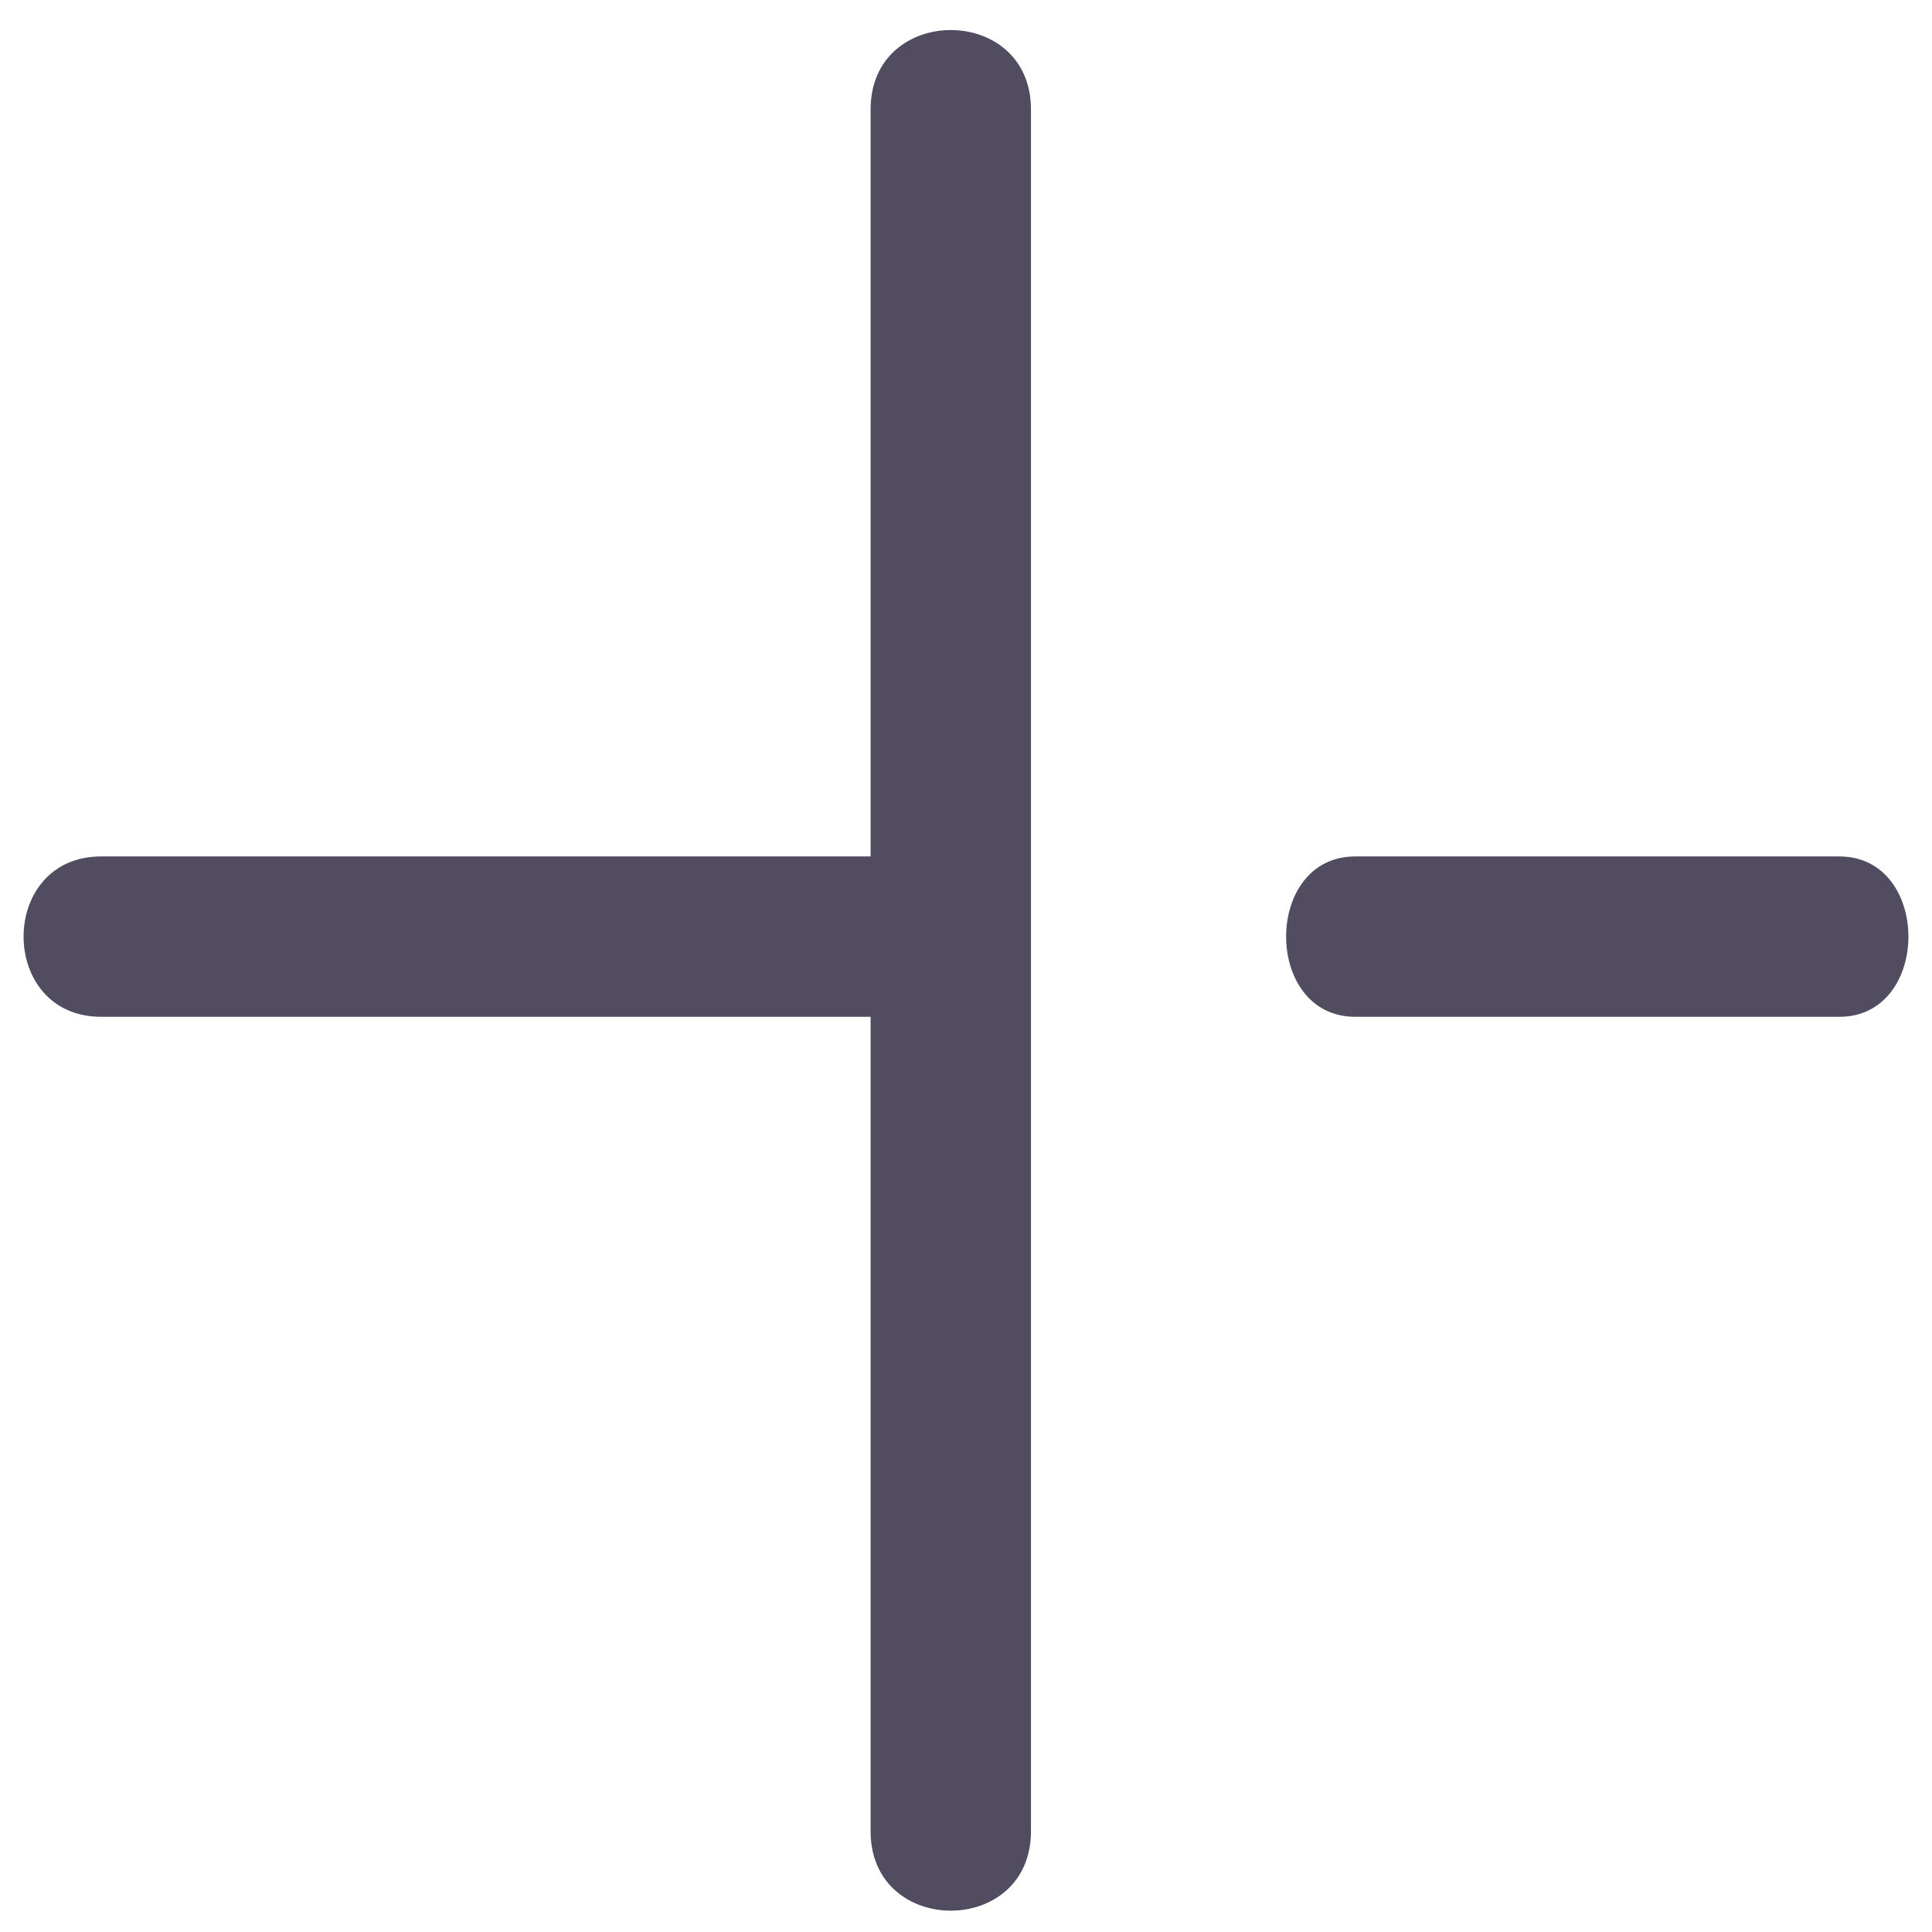 <?xml version="1.0" encoding="utf-8"?>
<!-- Generator: Adobe Illustrator 16.0.0, SVG Export Plug-In . SVG Version: 6.00 Build 0)  -->
<!DOCTYPE svg PUBLIC "-//W3C//DTD SVG 1.1//EN" "http://www.w3.org/Graphics/SVG/1.1/DTD/svg11.dtd">
<svg version="1.1" id="图层_1" xmlns="http://www.w3.org/2000/svg" xmlns:xlink="http://www.w3.org/1999/xlink" x="0px" y="0px"
	 width="48px" height="48px" viewBox="0 0 48 48" enable-background="new 0 0 48 48" xml:space="preserve">
<g>
	<line fill="#524C61" x1="23.622" y1="3.097" x2="23.622" y2="44.902"/>
	<path fill="#524C61" d="M21.63,2.718c0,14.26,0,28.521,0,42.781c0,2.628,3.984,2.628,3.984,0c0-14.26,0-28.521,0-42.781
		C25.614,0.089,21.63,0.089,21.63,2.718z"/>
	<line fill="#524C61" x1="2.513" y1="23.269" x2="23.622" y2="23.269"/>
	<path fill="#524C61" d="M2.513,25.262c7.036,0,14.073,0,21.109,0c2.569,0,2.569-3.984,0-3.984c-7.037,0-14.073,0-21.109,0
		C-0.057,21.277-0.057,25.262,2.513,25.262z"/>
	<line fill="#524C61" x1="31.98" y1="23.269" x2="45.486" y2="23.269"/>
	<path fill="#524C61" d="M33.669,25.262c4.011,0,8.021,0,12.029,0c2.288,0,2.288-3.984,0-3.984c-4.009,0-8.021,0-12.029,0
		C31.381,21.277,31.381,25.262,33.669,25.262z"/>
</g>
</svg>
